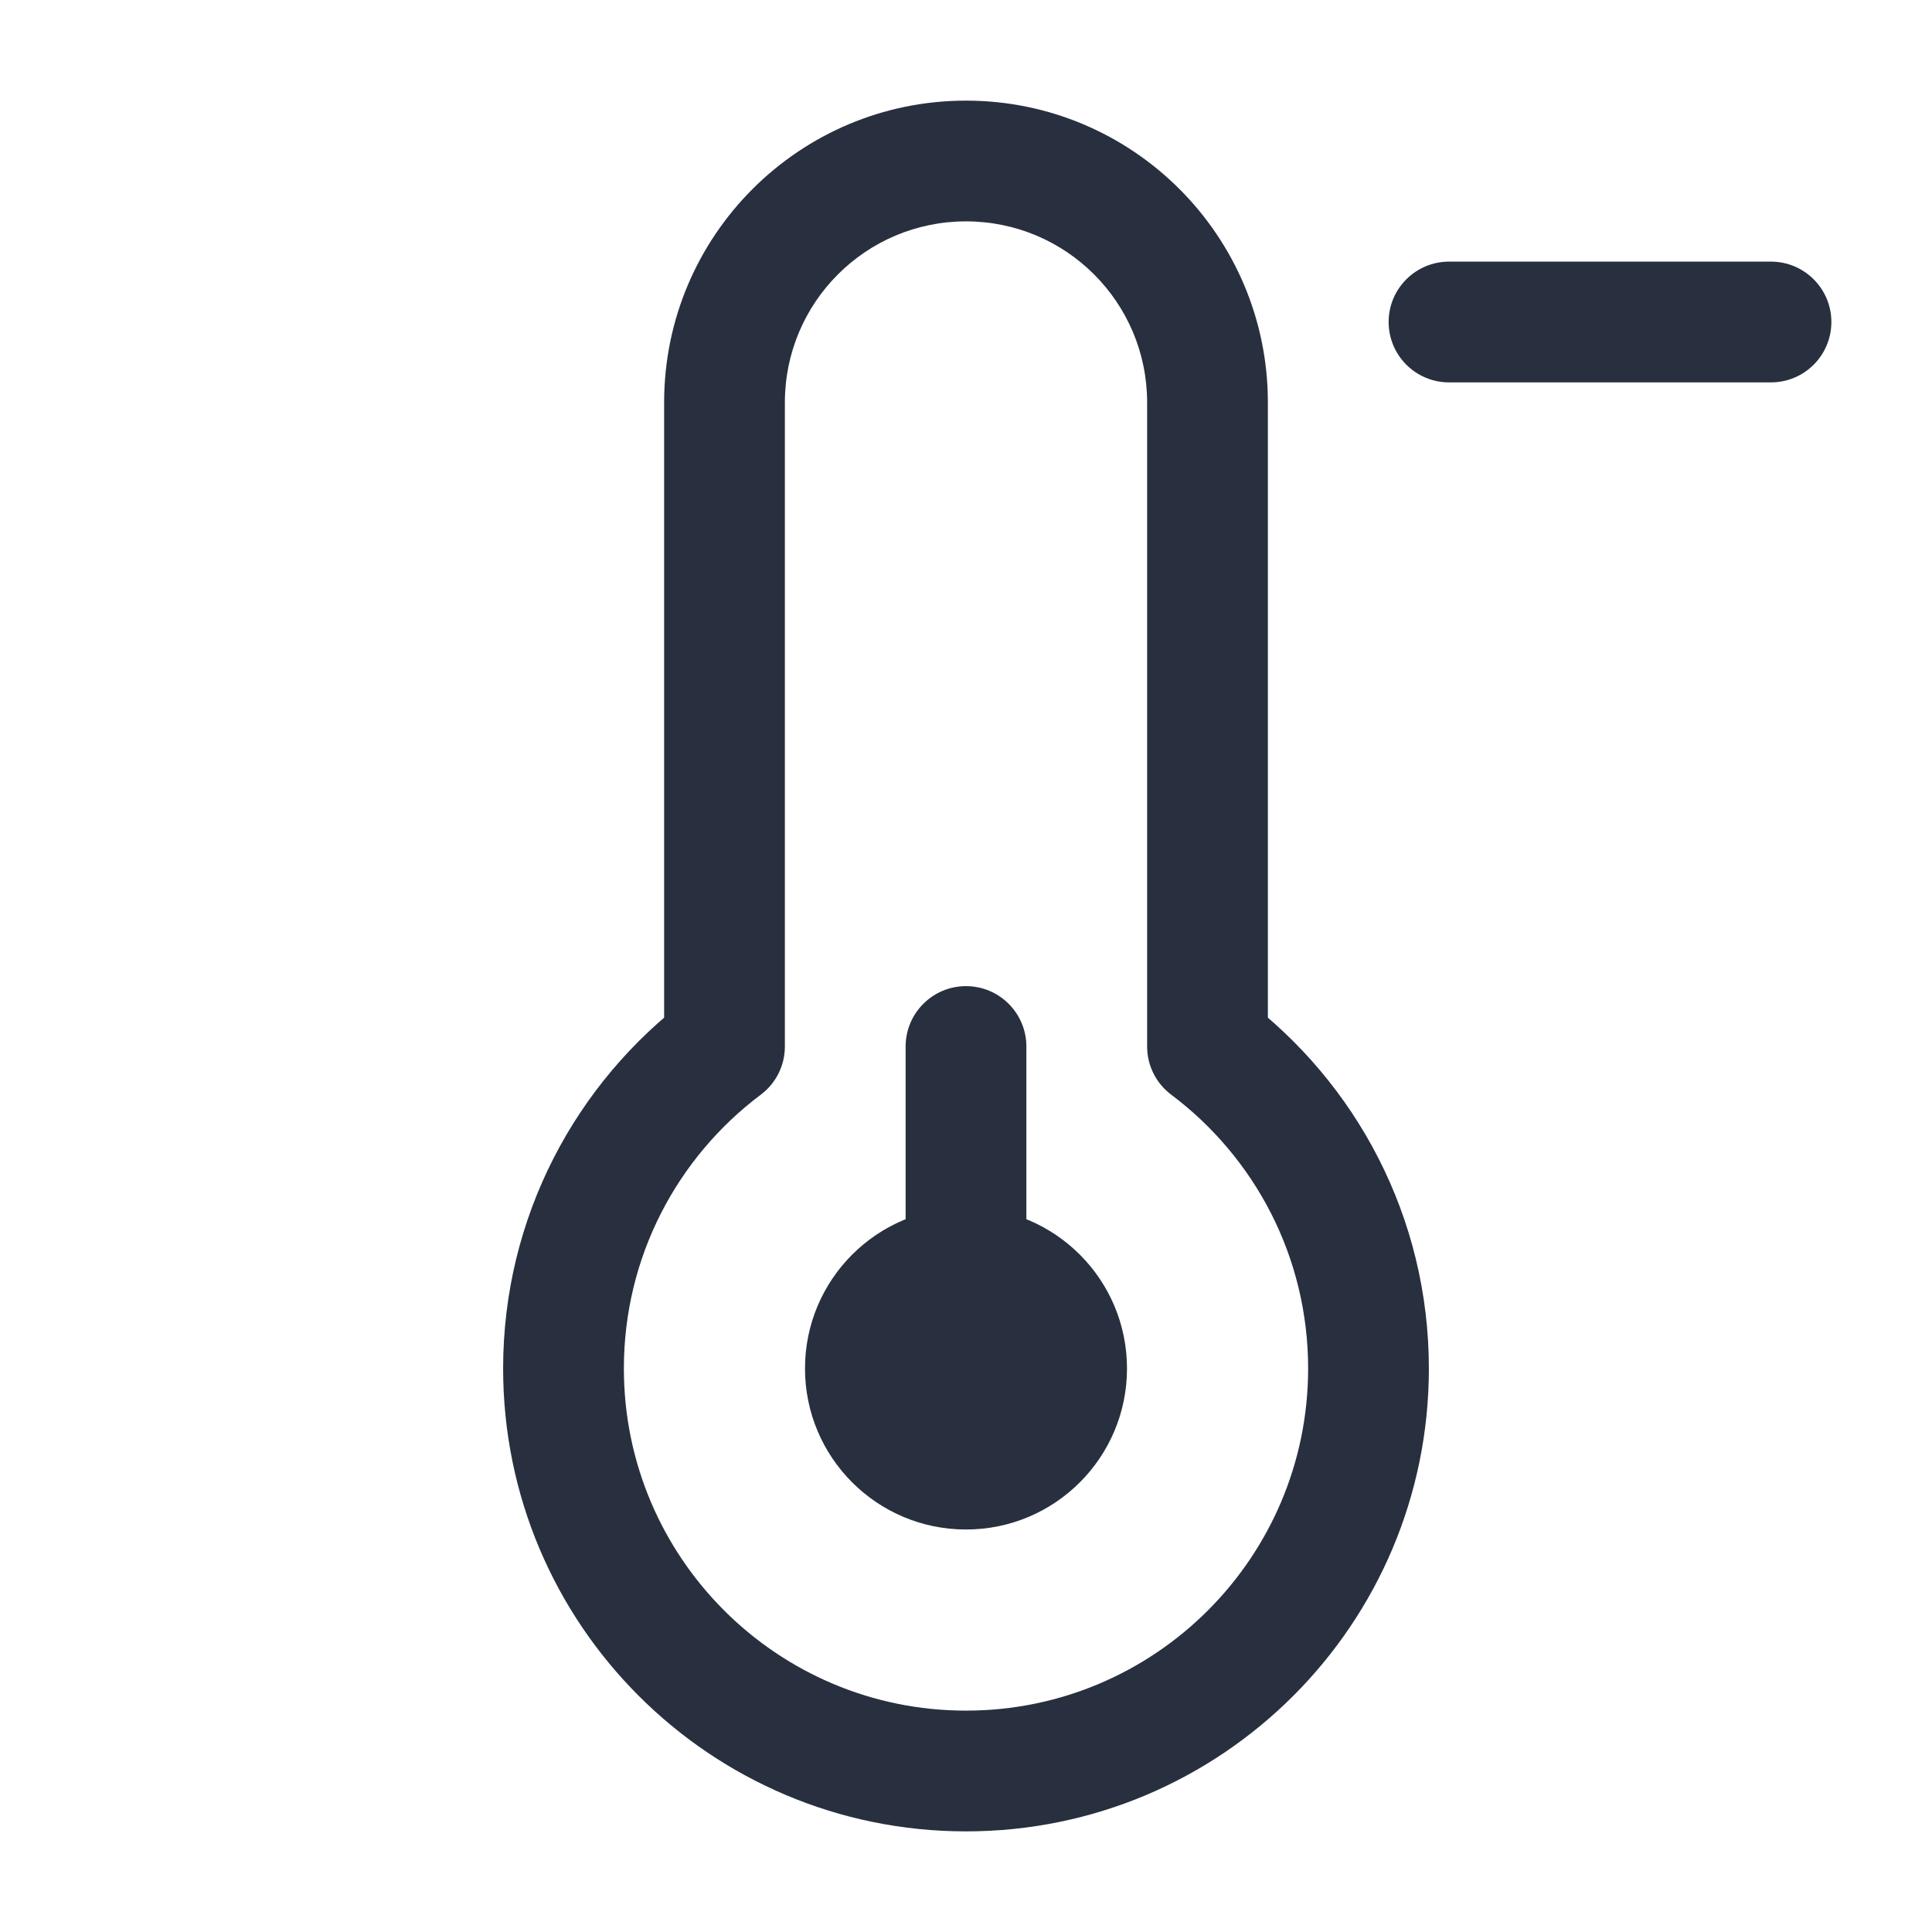 <svg width="24" height="24" viewBox="0 0 24 24" fill="none" xmlns="http://www.w3.org/2000/svg">
<path d="M14 17C14 15.895 13.105 15 12 15C10.895 15 10 15.895 10 17C10 18.105 10.895 19 12 19C13.105 19 14 18.105 14 17Z" fill="#28303F"/>
<path d="M18 3.25C17.586 3.25 17.25 3.586 17.25 4C17.25 4.414 17.586 4.75 18 4.75V3.25ZM22 4.75C22.414 4.75 22.75 4.414 22.75 4C22.75 3.586 22.414 3.25 22 3.25V4.75ZM15 13H14.25C14.25 13.236 14.361 13.458 14.55 13.599L15 13ZM9 13L9.45 13.599C9.639 13.458 9.75 13.236 9.75 13H9ZM11.25 17C11.25 17.414 11.586 17.75 12 17.75C12.414 17.75 12.75 17.414 12.75 17H11.25ZM12.75 13C12.75 12.586 12.414 12.25 12 12.25C11.586 12.25 11.25 12.586 11.25 13H12.75ZM18 4.75L22 4.75V3.25L18 3.25V4.75ZM16.25 17C16.25 19.347 14.347 21.25 12 21.25V22.75C15.176 22.75 17.75 20.176 17.75 17H16.25ZM12 21.25C9.653 21.25 7.75 19.347 7.75 17H6.25C6.25 20.176 8.824 22.75 12 22.75V21.25ZM12 2.75C13.243 2.75 14.25 3.757 14.25 5H15.75C15.75 2.929 14.071 1.25 12 1.25V2.75ZM12 1.25C9.929 1.25 8.25 2.929 8.25 5H9.75C9.75 3.757 10.757 2.75 12 2.75V1.25ZM14.25 5V13H15.75V5H14.25ZM14.55 13.599C15.584 14.376 16.25 15.61 16.25 17H17.75C17.75 15.118 16.845 13.448 15.45 12.4L14.55 13.599ZM9.75 13V5H8.25V13H9.75ZM7.75 17C7.75 15.61 8.416 14.376 9.45 13.599L8.55 12.4C7.155 13.448 6.25 15.118 6.25 17H7.75ZM12.75 17V13H11.25V17H12.75Z" fill="#28303F"/>
</svg>
